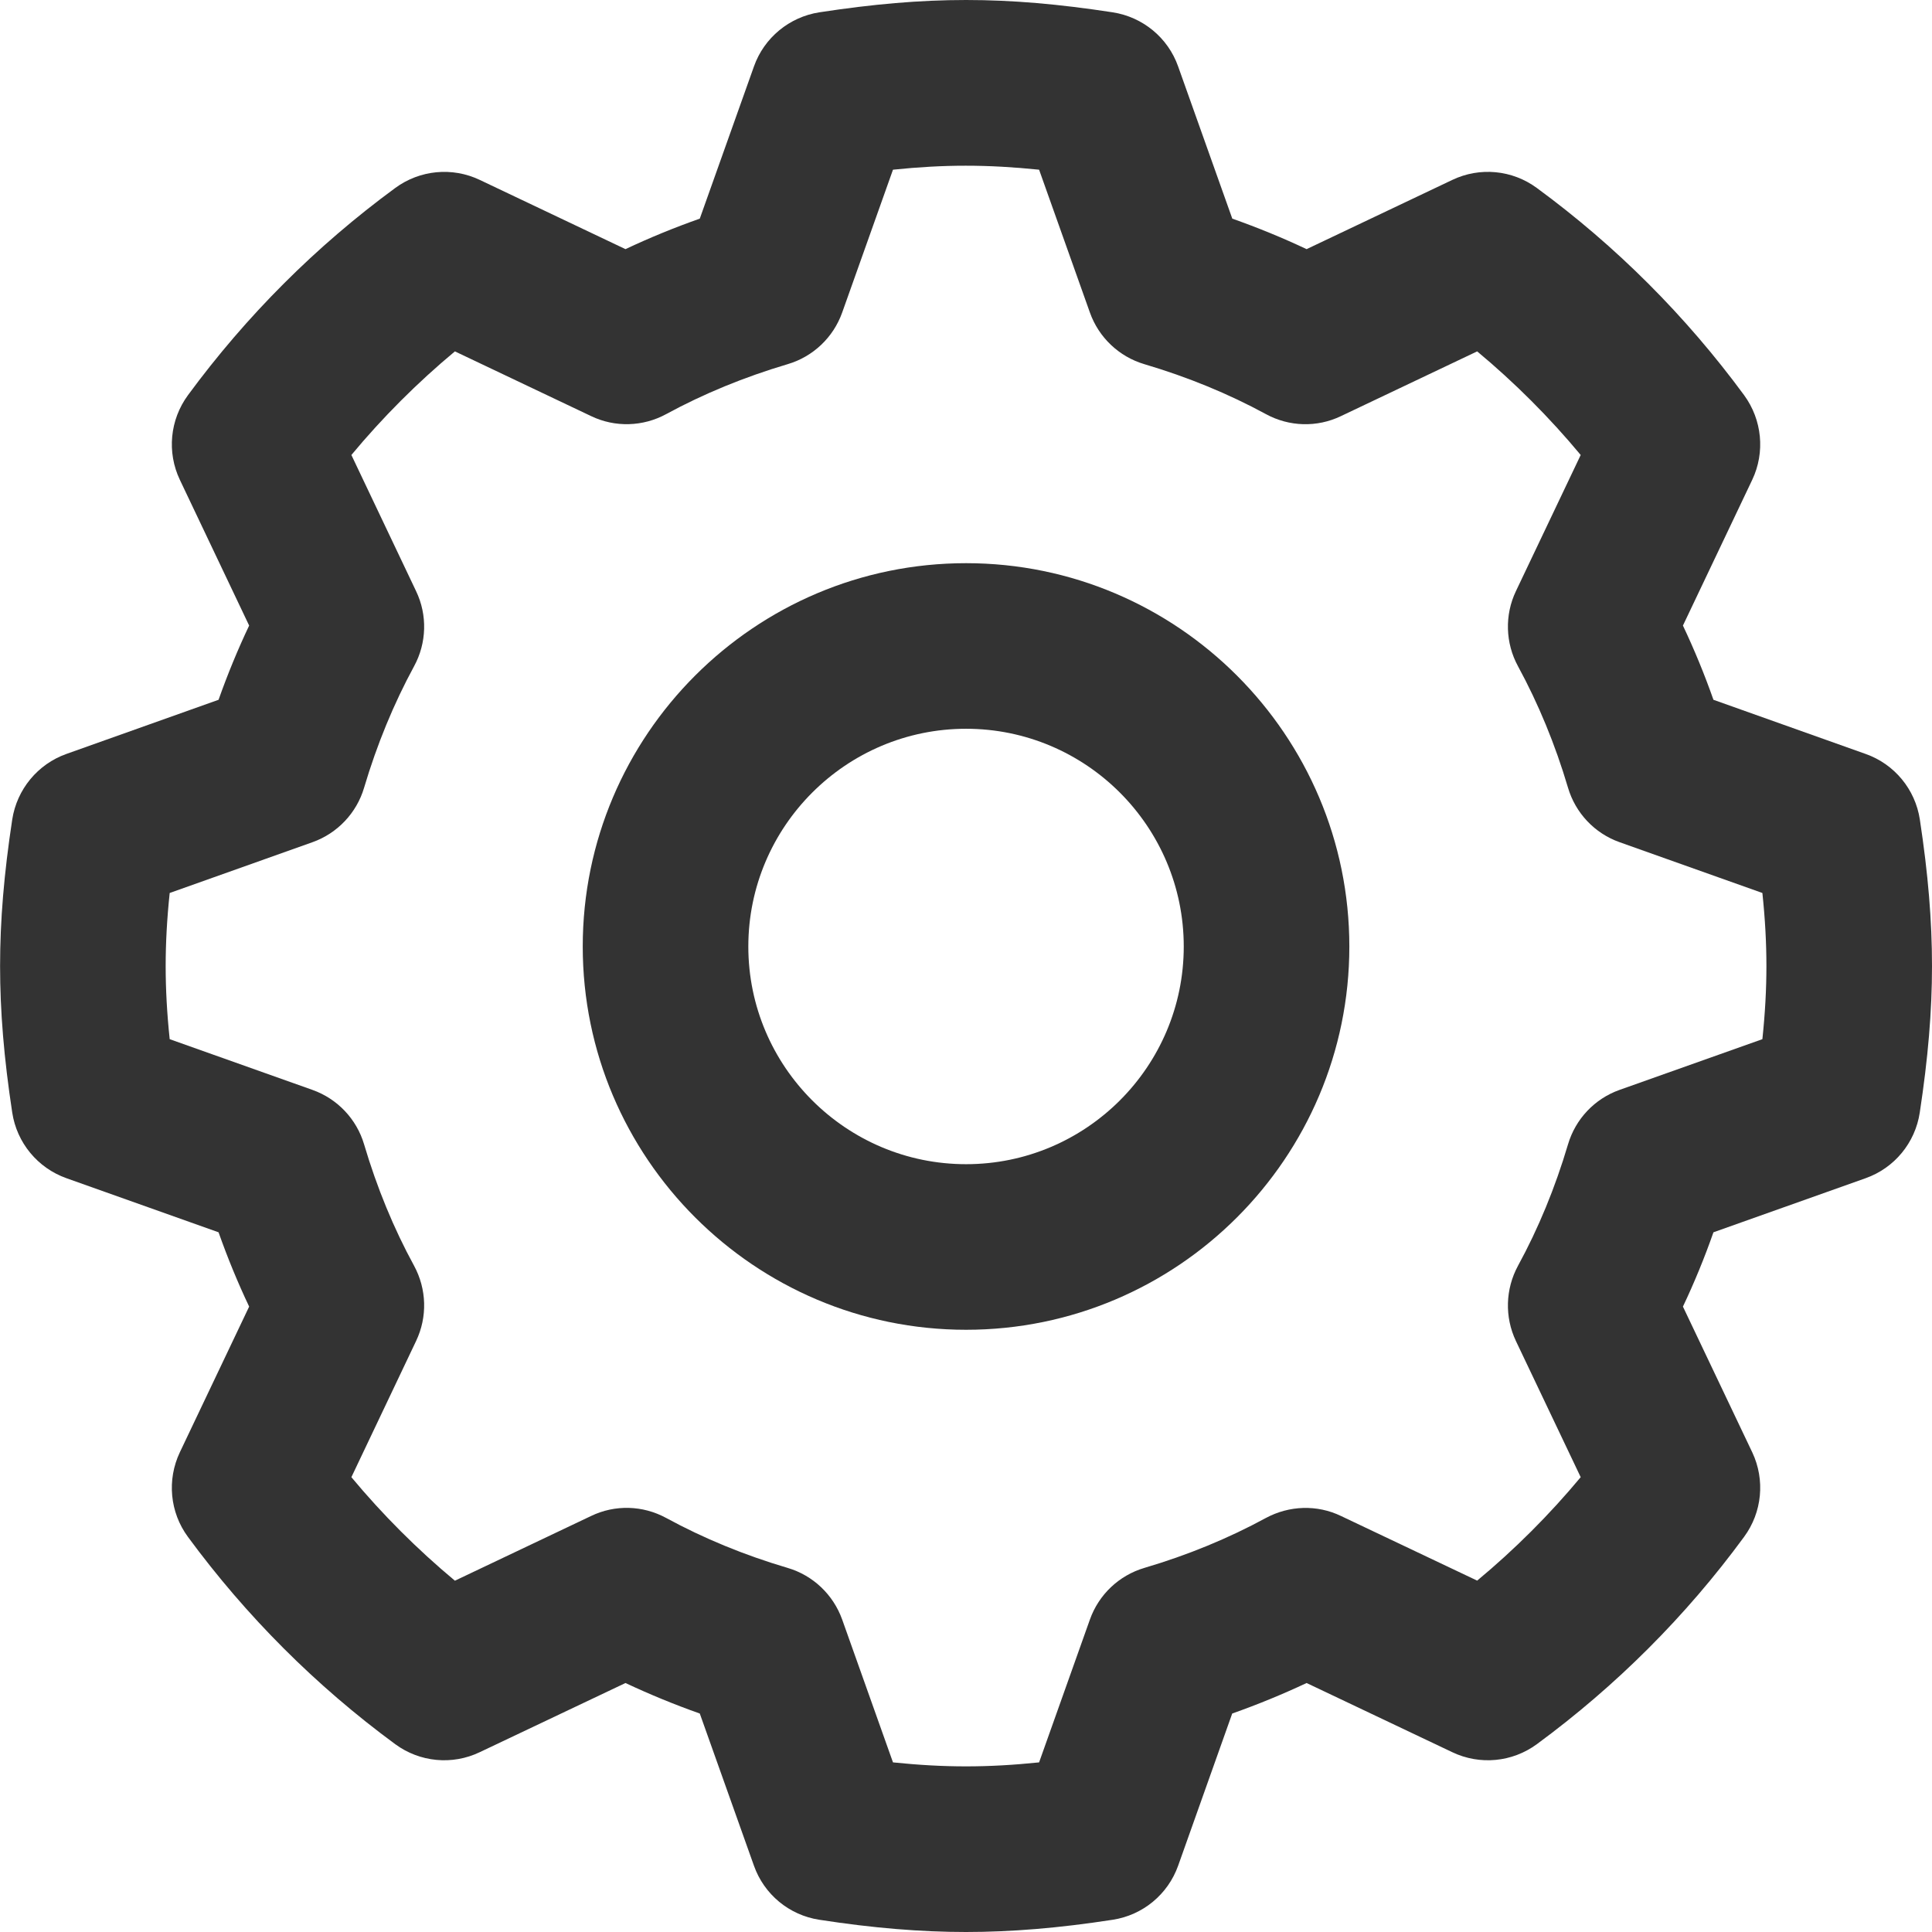 <svg width="24" height="24" viewBox="0 0 24 24" fill="none" xmlns="http://www.w3.org/2000/svg">
<g clip-path="url(#clip0_1646_622)">
<path d="M23.849 10.18C23.792 9.805 23.533 9.492 23.176 9.366L21.285 8.693C21.174 8.377 21.047 8.069 20.906 7.771L21.767 5.96C21.929 5.619 21.89 5.215 21.666 4.909C20.941 3.923 20.075 3.057 19.091 2.335C18.785 2.11 18.383 2.072 18.041 2.235L16.231 3.095C15.933 2.954 15.625 2.828 15.308 2.716L14.635 0.825C14.509 0.469 14.197 0.211 13.822 0.153C12.493 -0.051 11.51 -0.051 10.178 0.153C9.805 0.211 9.492 0.469 9.366 0.825L8.693 2.716C8.376 2.828 8.068 2.954 7.77 3.095L5.96 2.235C5.618 2.072 5.215 2.111 4.91 2.335C3.926 3.057 3.06 3.923 2.335 4.909C2.11 5.215 2.072 5.619 2.234 5.96L3.095 7.771C2.954 8.068 2.827 8.377 2.715 8.693L0.824 9.366C0.468 9.493 0.21 9.806 0.152 10.18C0.049 10.858 0.001 11.435 0.001 12.001C0.001 12.565 0.049 13.144 0.152 13.821C0.209 14.196 0.468 14.509 0.825 14.636L2.715 15.308C2.827 15.625 2.954 15.934 3.095 16.231L2.234 18.041C2.072 18.383 2.11 18.787 2.334 19.091C3.059 20.077 3.925 20.943 4.91 21.667C5.215 21.891 5.618 21.93 5.96 21.766L7.77 20.907C8.068 21.047 8.376 21.174 8.693 21.286L9.366 23.177C9.492 23.533 9.804 23.791 10.178 23.848C10.843 23.951 11.439 24 12 24C12.561 24 13.157 23.951 13.822 23.848C14.196 23.791 14.508 23.533 14.635 23.177L15.307 21.286C15.624 21.174 15.933 21.047 16.231 20.907L18.04 21.766C18.383 21.93 18.786 21.891 19.091 21.667C20.077 20.942 20.944 20.076 21.666 19.091C21.89 18.787 21.929 18.383 21.767 18.041L20.906 16.231C21.047 15.934 21.174 15.625 21.285 15.308L23.176 14.636C23.533 14.509 23.791 14.197 23.848 13.821C23.951 13.144 24 12.565 24 12.001C24 11.436 23.952 10.857 23.849 10.18ZM21.893 12.909L20.119 13.539C19.809 13.649 19.571 13.901 19.478 14.217C19.319 14.753 19.111 15.259 18.857 15.724C18.7 16.014 18.69 16.36 18.831 16.658L19.636 18.35C19.247 18.817 18.817 19.247 18.35 19.635L16.658 18.832C16.361 18.689 16.015 18.701 15.725 18.857C15.26 19.11 14.752 19.319 14.216 19.477C13.901 19.57 13.649 19.809 13.539 20.119L12.908 21.893C12.264 21.959 11.737 21.959 11.093 21.893L10.462 20.119C10.351 19.809 10.1 19.57 9.784 19.477C9.248 19.319 8.741 19.11 8.276 18.857C7.986 18.699 7.64 18.689 7.343 18.832L5.651 19.636C5.184 19.247 4.754 18.817 4.365 18.35L5.169 16.658C5.311 16.36 5.301 16.014 5.144 15.724C4.891 15.261 4.682 14.753 4.523 14.216C4.43 13.901 4.191 13.649 3.881 13.539L2.108 12.909C2.074 12.586 2.058 12.289 2.058 12.001C2.058 11.713 2.074 11.416 2.108 11.093L3.882 10.462C4.191 10.352 4.43 10.1 4.523 9.785C4.682 9.249 4.891 8.742 5.144 8.276C5.301 7.988 5.311 7.64 5.169 7.344L4.365 5.652C4.754 5.184 5.184 4.754 5.651 4.365L7.343 5.169C7.64 5.312 7.988 5.301 8.276 5.144C8.741 4.891 9.248 4.683 9.784 4.524C10.1 4.431 10.352 4.192 10.462 3.882L11.093 2.108C11.731 2.042 12.259 2.042 12.908 2.108L13.539 3.882C13.649 4.192 13.901 4.431 14.216 4.524C14.753 4.683 15.26 4.891 15.725 5.144C16.015 5.302 16.361 5.312 16.658 5.169L18.35 4.365C18.817 4.754 19.247 5.184 19.636 5.652L18.831 7.344C18.69 7.64 18.7 7.988 18.857 8.276C19.111 8.743 19.32 9.25 19.478 9.784C19.571 10.1 19.809 10.352 20.119 10.462L21.893 11.093C21.927 11.415 21.943 11.713 21.943 12.001C21.943 12.289 21.927 12.586 21.893 12.909Z" fill="#333333"/>
<path d="M12.001 6.996C9.375 6.996 7.239 9.132 7.239 11.758C7.239 14.383 9.375 16.519 12.001 16.519C14.627 16.519 16.762 14.383 16.762 11.758C16.762 9.132 14.626 6.996 12.001 6.996ZM12.001 14.462C10.51 14.462 9.296 13.249 9.296 11.758C9.296 10.267 10.51 9.053 12.001 9.053C13.492 9.053 14.705 10.267 14.705 11.758C14.705 13.249 13.492 14.462 12.001 14.462Z" fill="#333333"/>
</g>
<defs>
<clipPath id="clip0_1646_622">
<rect width="24" height="24" fill="white"/>
</clipPath>
</defs>
</svg>
